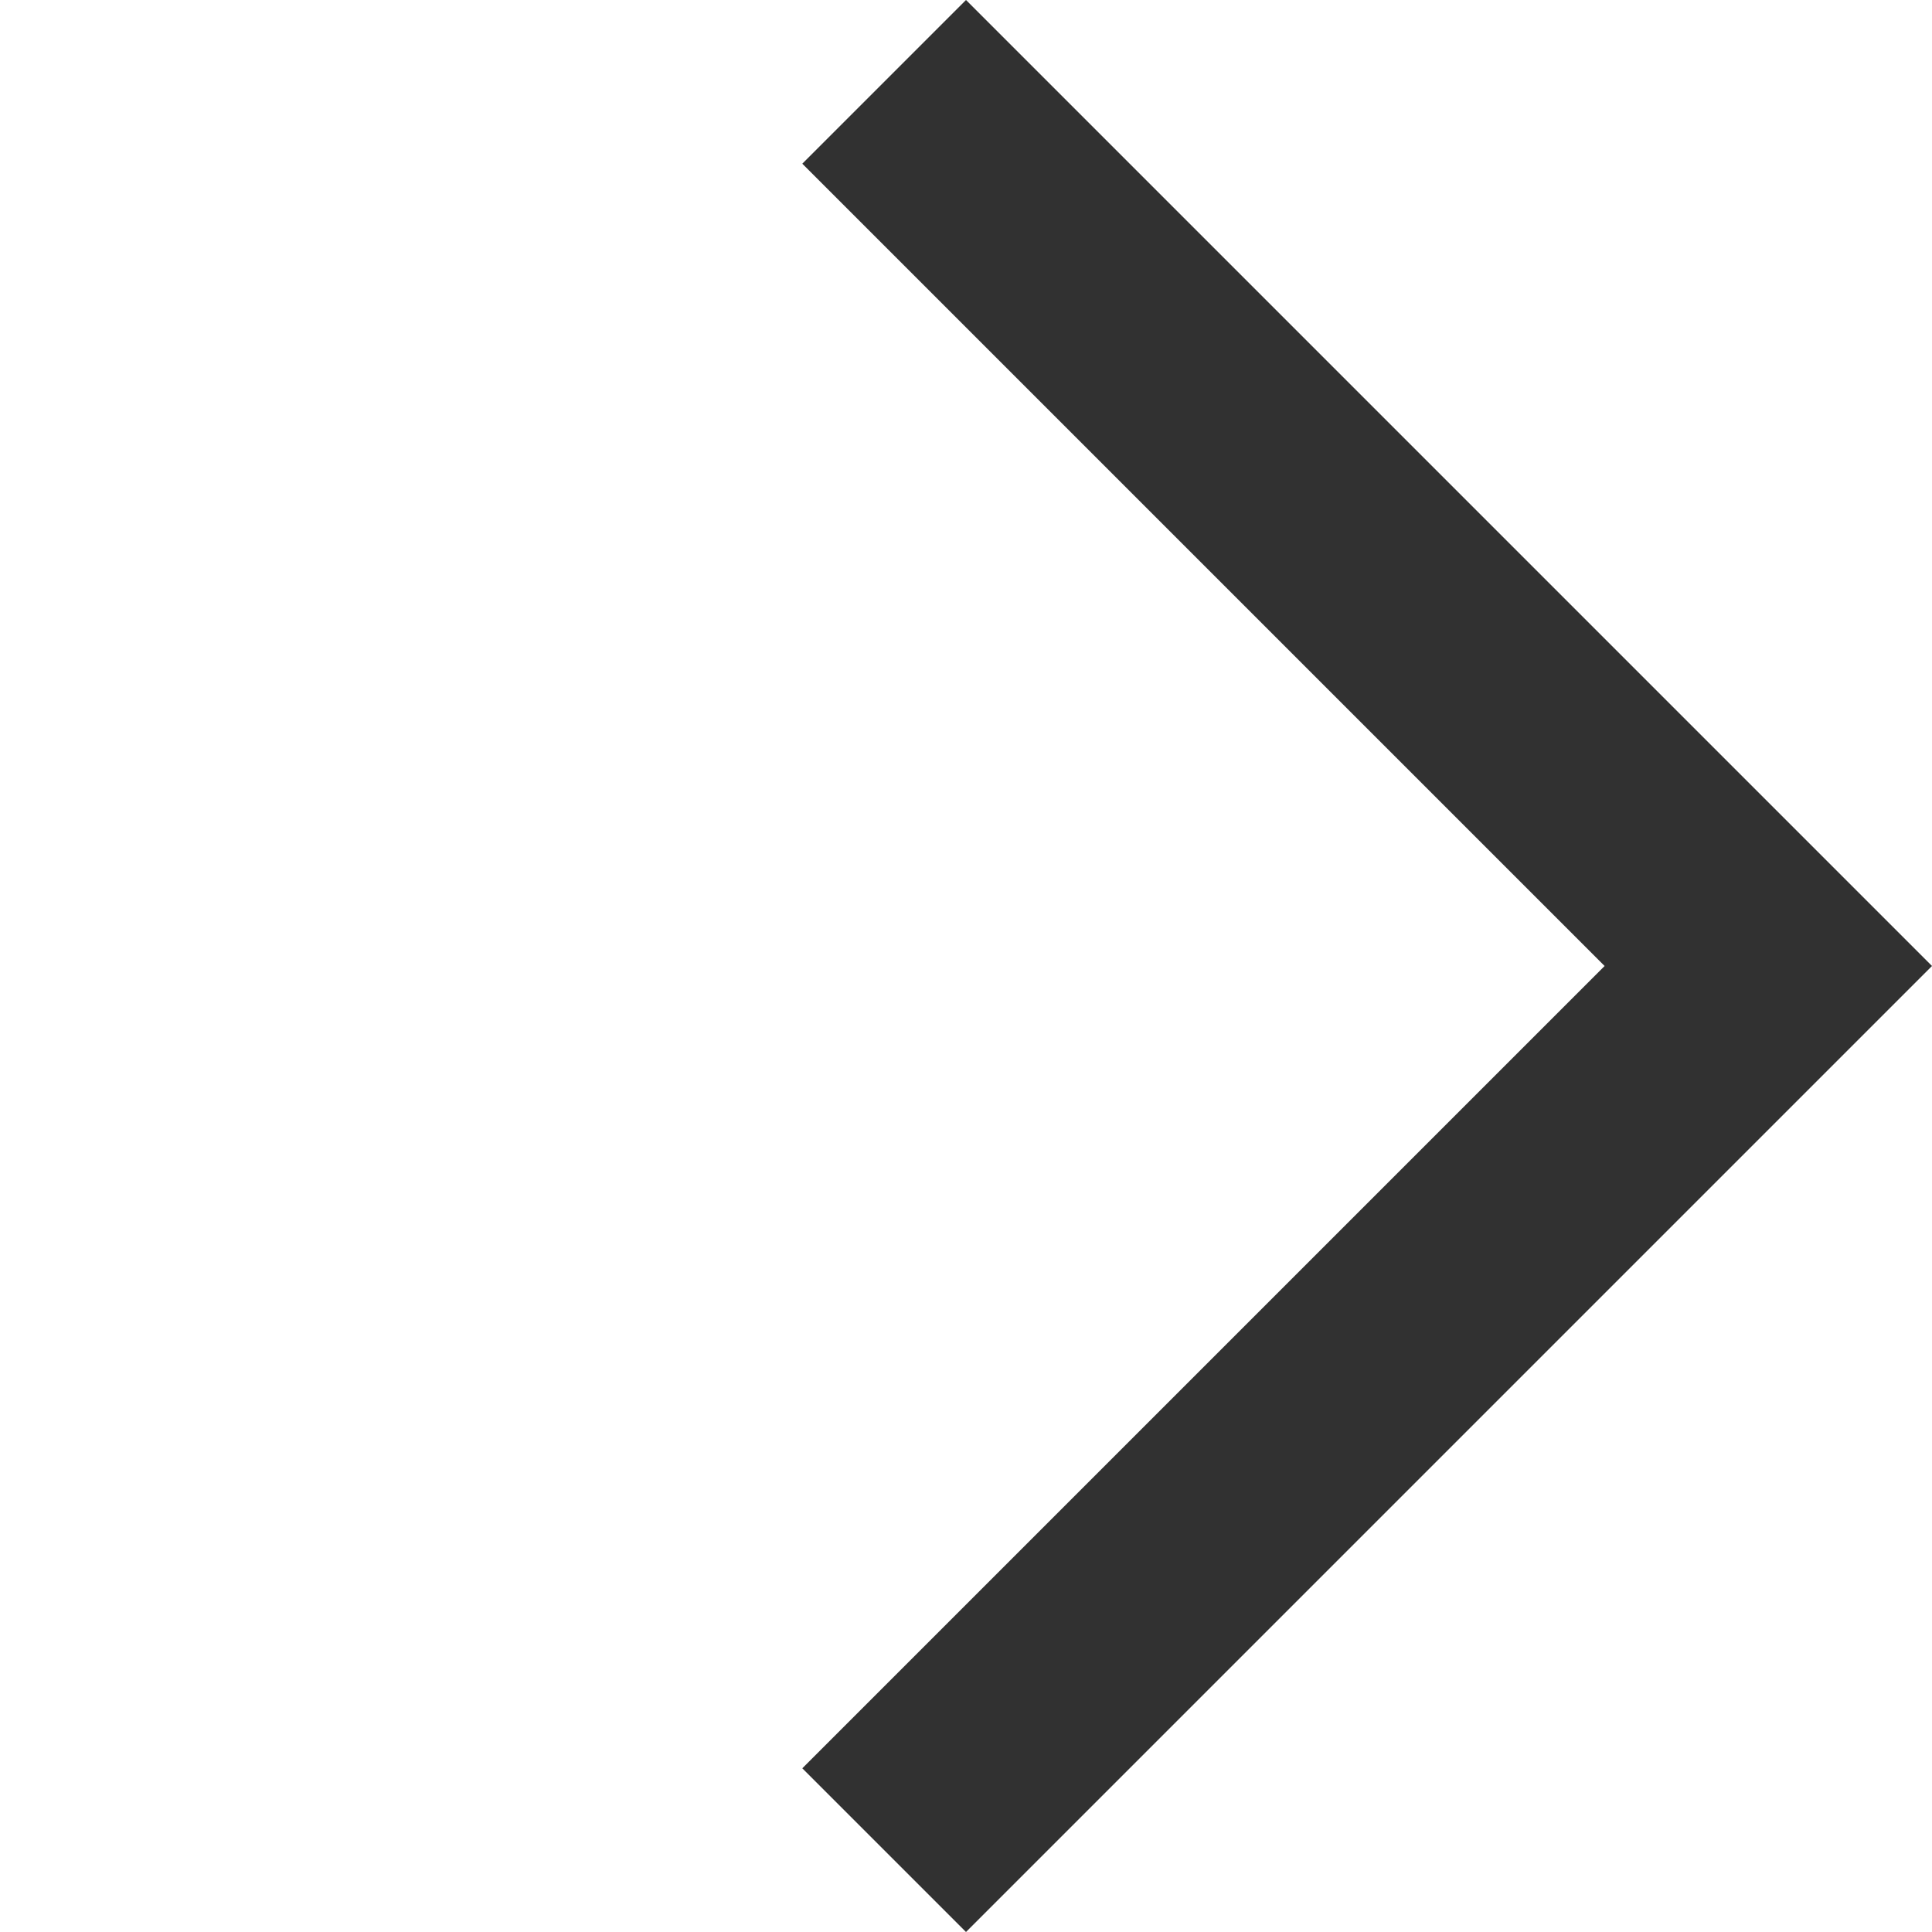 <?xml version="1.0" encoding="utf-8"?>
<!-- Generator: Adobe Illustrator 27.6.1, SVG Export Plug-In . SVG Version: 6.00 Build 0)  -->
<svg version="1.1" id="レイヤー_1" xmlns="http://www.w3.org/2000/svg" xmlns:xlink="http://www.w3.org/1999/xlink" x="0px"
	 y="0px" viewBox="0 0 8.344 8.344" enable-background="new 0 0 8.344 8.344" xml:space="preserve">
<path fill="#313131" d="M8.344,4.172L4.172,8.344L3.465,7.637L6.93,4.172L3.465,0.707L4.172,0L8.344,4.172z"/>
</svg>
